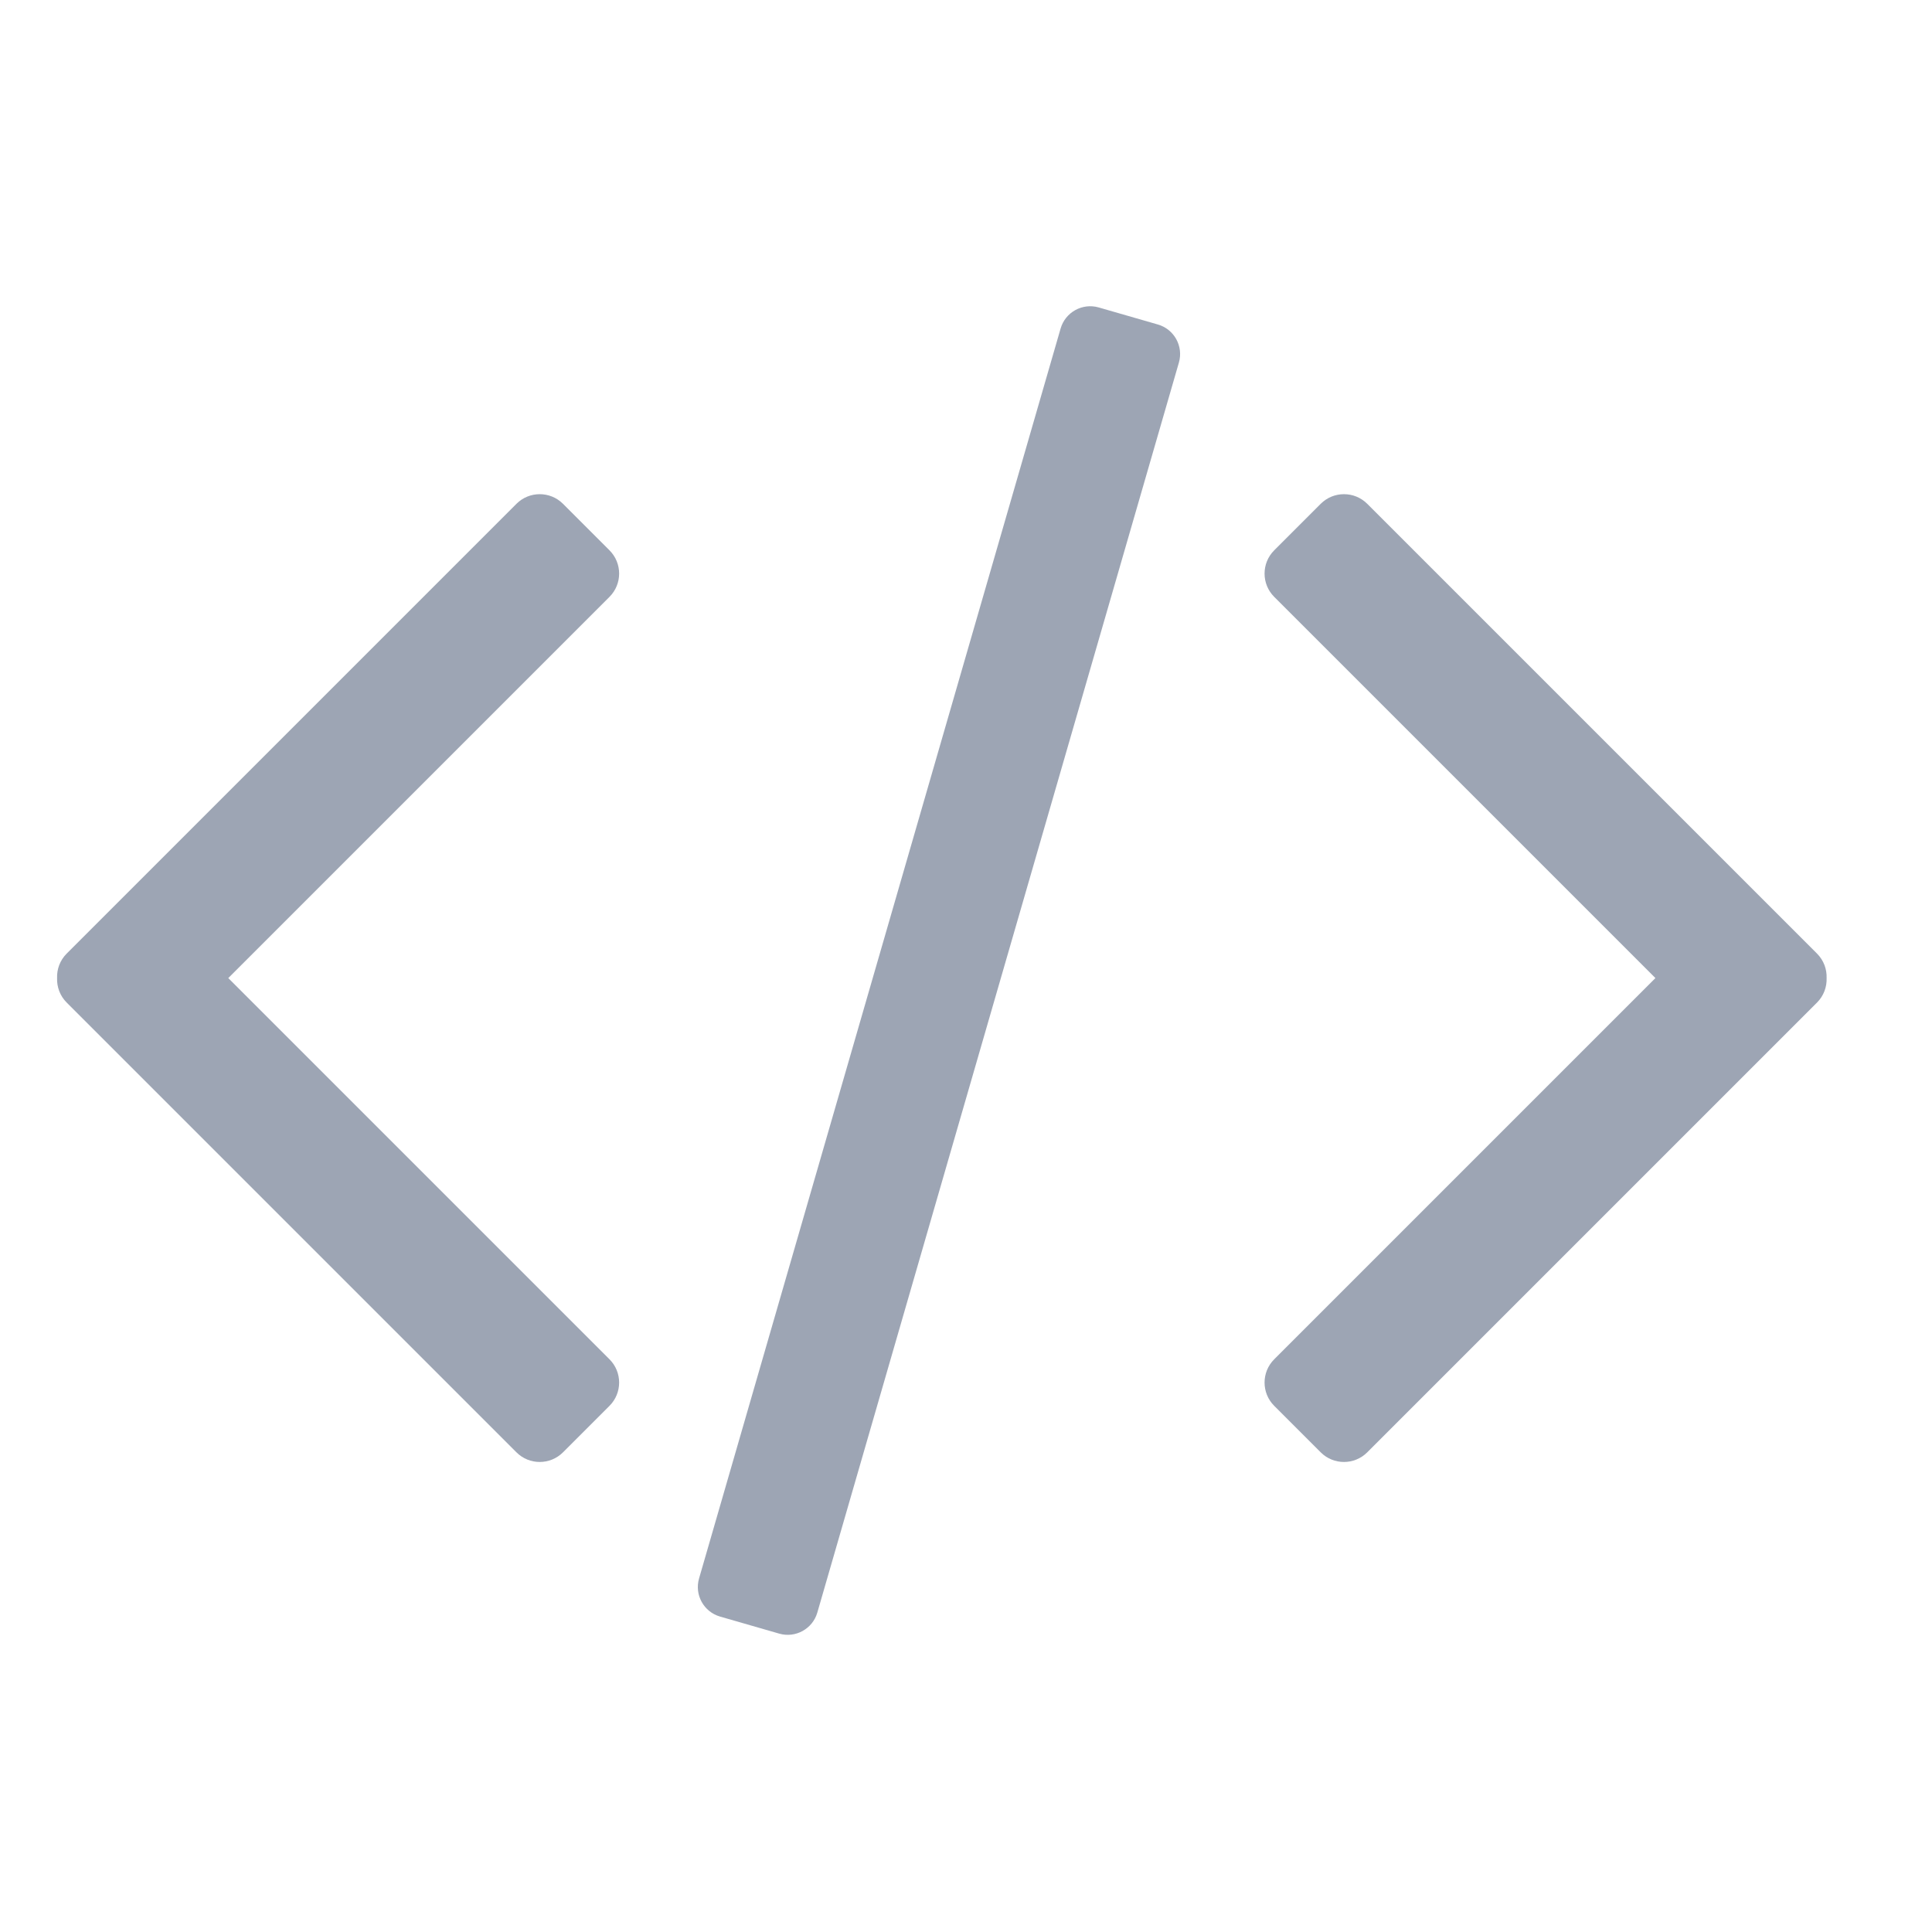 <?xml version="1.0" encoding="UTF-8" standalone="no"?>
<!DOCTYPE svg PUBLIC "-//W3C//DTD SVG 1.1//EN" "http://www.w3.org/Graphics/SVG/1.1/DTD/svg11.dtd">
<svg width="100%" height="100%" viewBox="0 0 400 400" version="1.1" xmlns="http://www.w3.org/2000/svg" xmlns:xlink="http://www.w3.org/1999/xlink" xml:space="preserve" xmlns:serif="http://www.serif.com/" style="fill-rule:evenodd;clip-rule:evenodd;stroke-linejoin:round;stroke-miterlimit:1.414;">
    <g>
        <g transform="matrix(0.961,0.277,-0.28,0.968,80.957,-39.405)">
            <path d="M188.481,64.323C188.481,60.833 185.627,58 182.111,58L169.37,58C165.854,58 163,60.833 163,64.323L163,331.677C163,335.167 165.854,338 169.37,338L182.111,338C185.627,338 188.481,335.167 188.481,331.677L188.481,64.323Z" style="fill:rgb(157,165,180);"/>
        </g>
        <path d="M11.82,202.5C11.751,200.673 12.414,198.823 13.808,197.429L106.929,104.308C109.587,101.65 113.902,101.65 116.56,104.308L126.192,113.94C128.85,116.598 128.85,120.913 126.192,123.571L47.263,202.5L126.192,281.429C128.85,284.087 128.85,288.402 126.192,291.06L116.56,300.692C113.902,303.35 109.587,303.35 106.929,300.692L13.808,207.571C12.414,206.177 11.751,204.327 11.82,202.5Z" style="fill:rgb(157,165,180);"/>
        <g transform="matrix(-1,0,0,1,390,0)">
            <path d="M11.82,202.5C11.751,200.673 12.414,198.823 13.808,197.429L106.929,104.308C109.587,101.65 113.902,101.65 116.56,104.308L126.192,113.94C128.85,116.598 128.85,120.913 126.192,123.571L47.263,202.5L126.192,281.429C128.85,284.087 128.85,288.402 126.192,291.06L116.56,300.692C113.902,303.35 109.587,303.35 106.929,300.692L13.808,207.571C12.414,206.177 11.751,204.327 11.82,202.5Z" style="fill:rgb(157,165,180);"/>
        </g>
    </g>
</svg>
